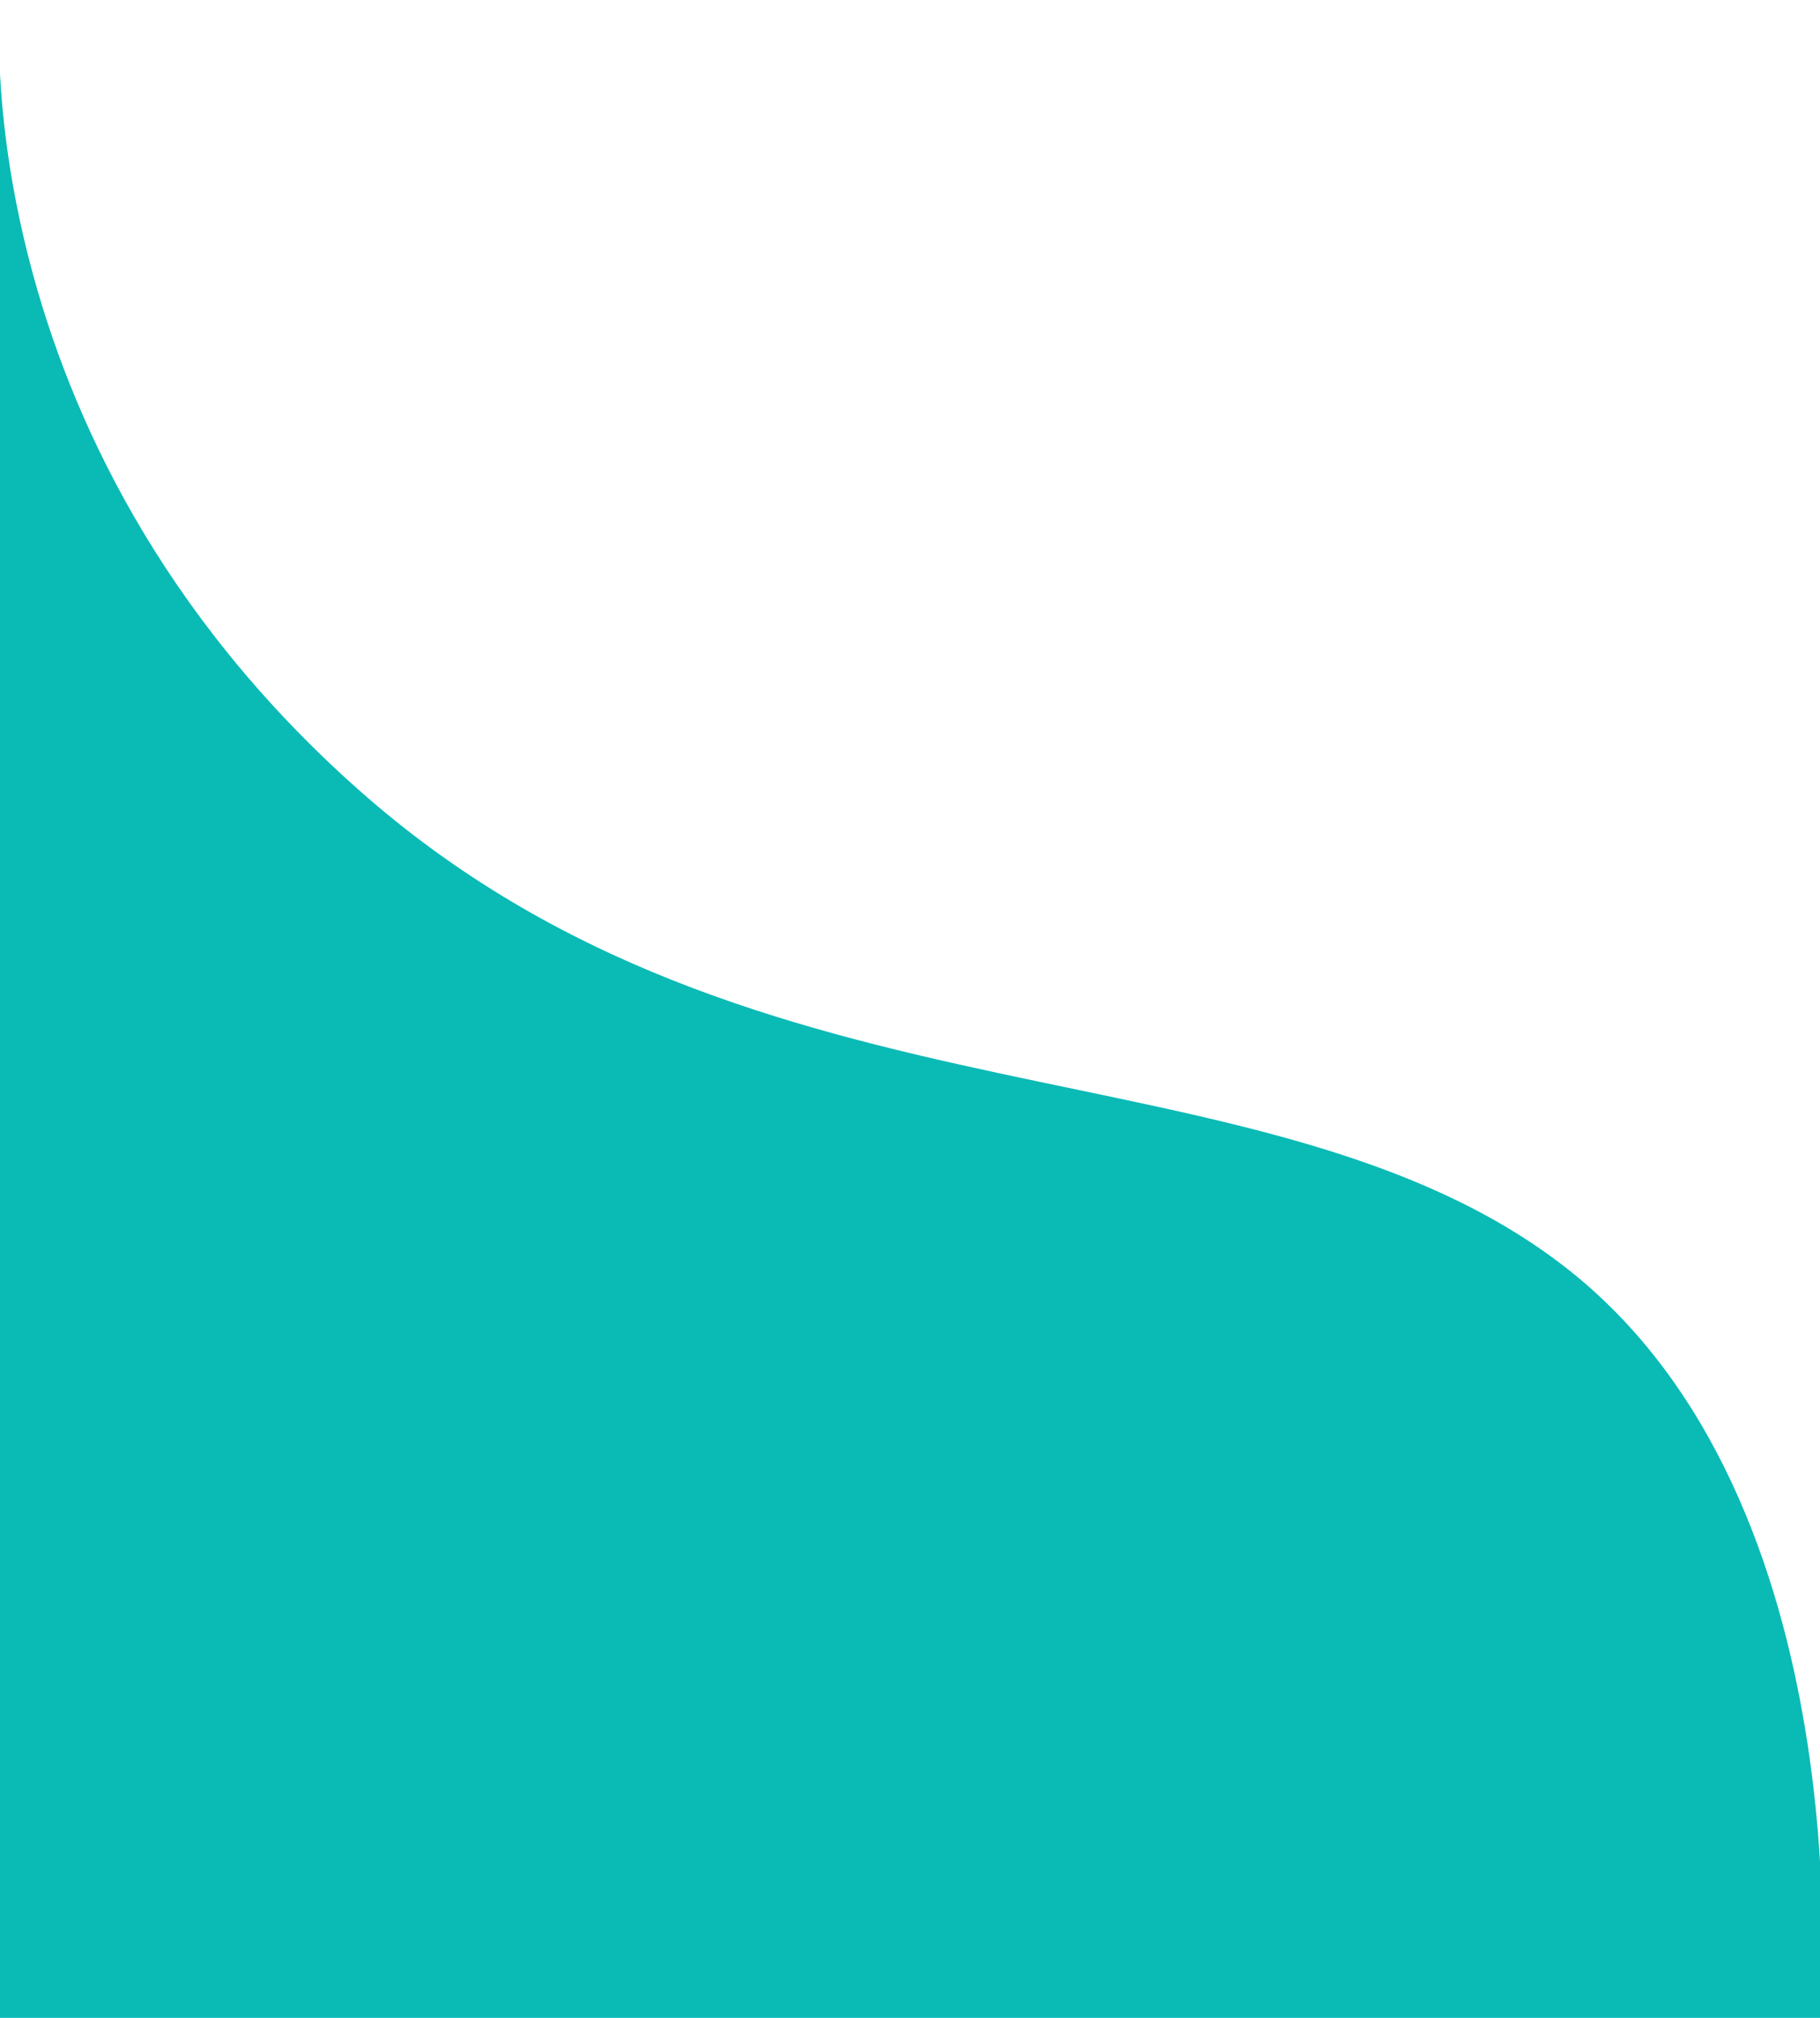 <svg width="360" height="399" viewBox="0 0 360 399" fill="none" xmlns="http://www.w3.org/2000/svg">
<path d="M-0 0.492C-0 0.492 -7.725 86.26 70.794 156.049C149.313 225.839 250.144 204.372 309.612 250.568C369.079 296.764 360 399 360 399H-0V0.492Z" fill="#0ABAB5"/>
</svg>
